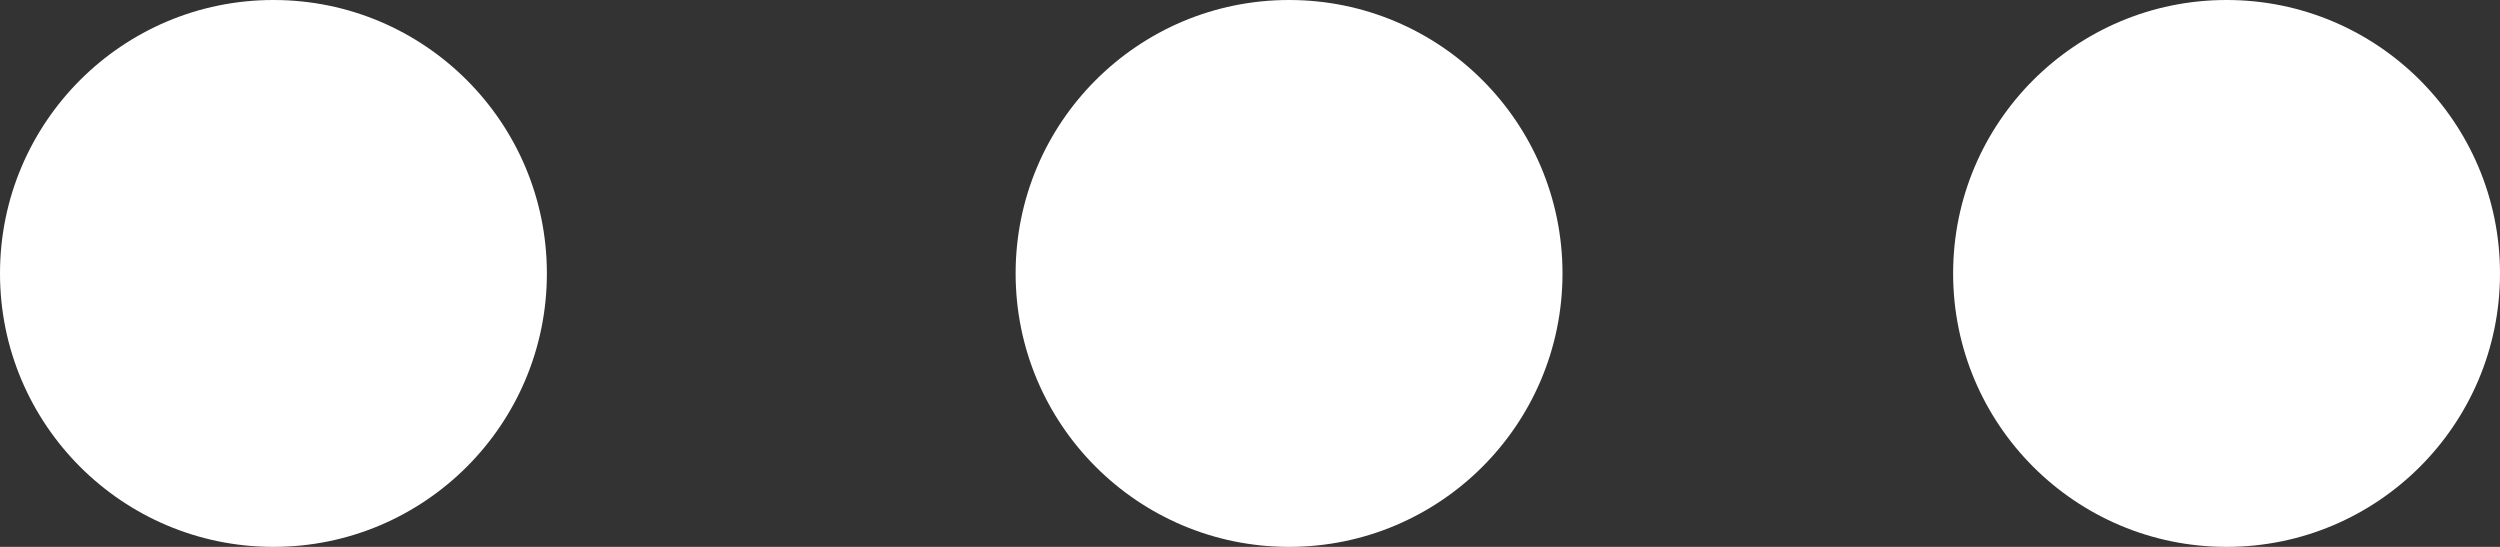 <?xml version="1.0" encoding="UTF-8" standalone="no"?>
<svg width="32px" height="7px" viewBox="0 0 32 7" version="1.1" xmlns="http://www.w3.org/2000/svg" xmlns:xlink="http://www.w3.org/1999/xlink" xmlns:sketch="http://www.bohemiancoding.com/sketch/ns">
    <rect x="0" y="0" width="32" height="7" fill="#333333" stroke="none"/>
    <!-- Generator: Sketch 3.3 (11970) - http://www.bohemiancoding.com/sketch -->
    <title>moreButton</title>
    <desc>Created with Sketch.</desc>
    <defs></defs>
    <g id="Page-1" stroke="none" stroke-width="1" fill="none" fill-rule="evenodd" sketch:type="MSPage">
        <g id="moreButton" sketch:type="MSLayerGroup" fill="#FFFFFF">
            <circle id="Oval-2" sketch:type="MSShapeGroup" cx="3.5" cy="3.5" r="3.5"></circle>
            <circle id="Oval-2-Copy" sketch:type="MSShapeGroup" cx="16.5" cy="3.5" r="3.5"></circle>
            <circle id="Oval-2-Copy-2" sketch:type="MSShapeGroup" cx="28.5" cy="3.5" r="3.5"></circle>
        </g>
    </g>
</svg>